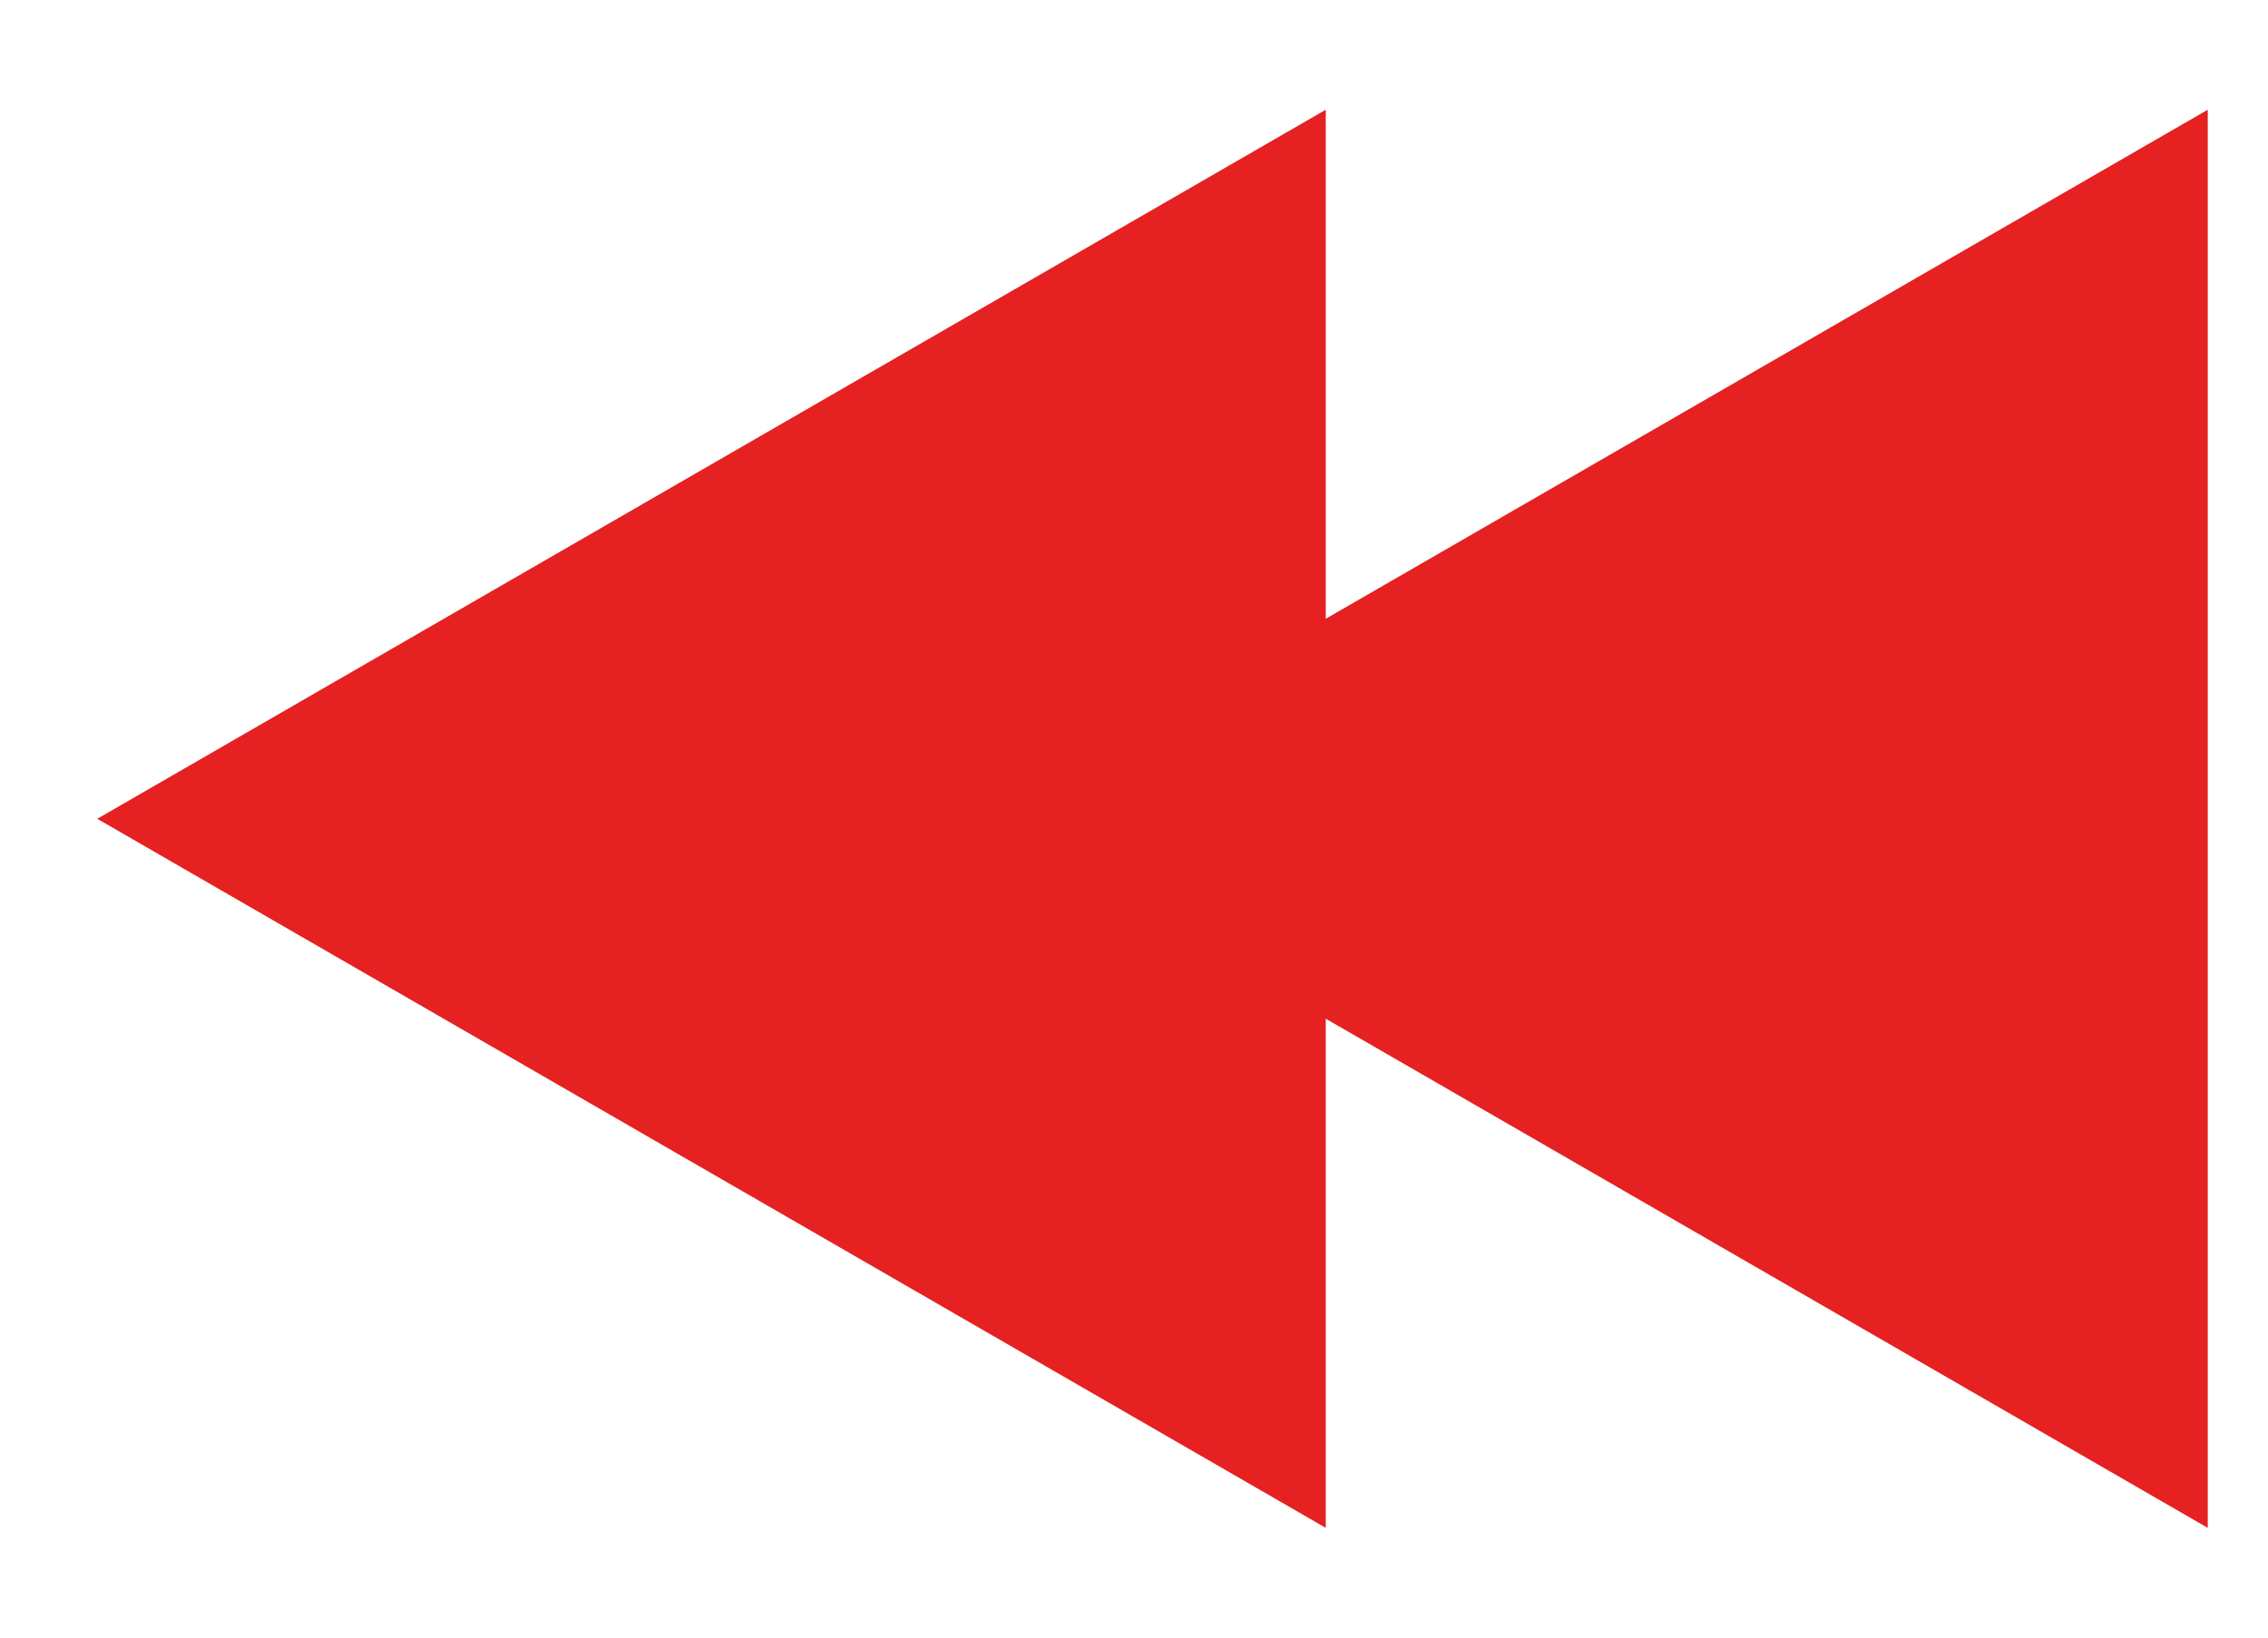 <svg width="18" height="13" viewBox="0 0 18 13" fill="none" xmlns="http://www.w3.org/2000/svg">
<path d="M10.522 0.871L0.772 6.5L10.522 12.129L10.522 8.087L17.522 12.129L17.522 0.871L10.522 4.912L10.522 0.871Z" fill="#E52121"/>
</svg>
